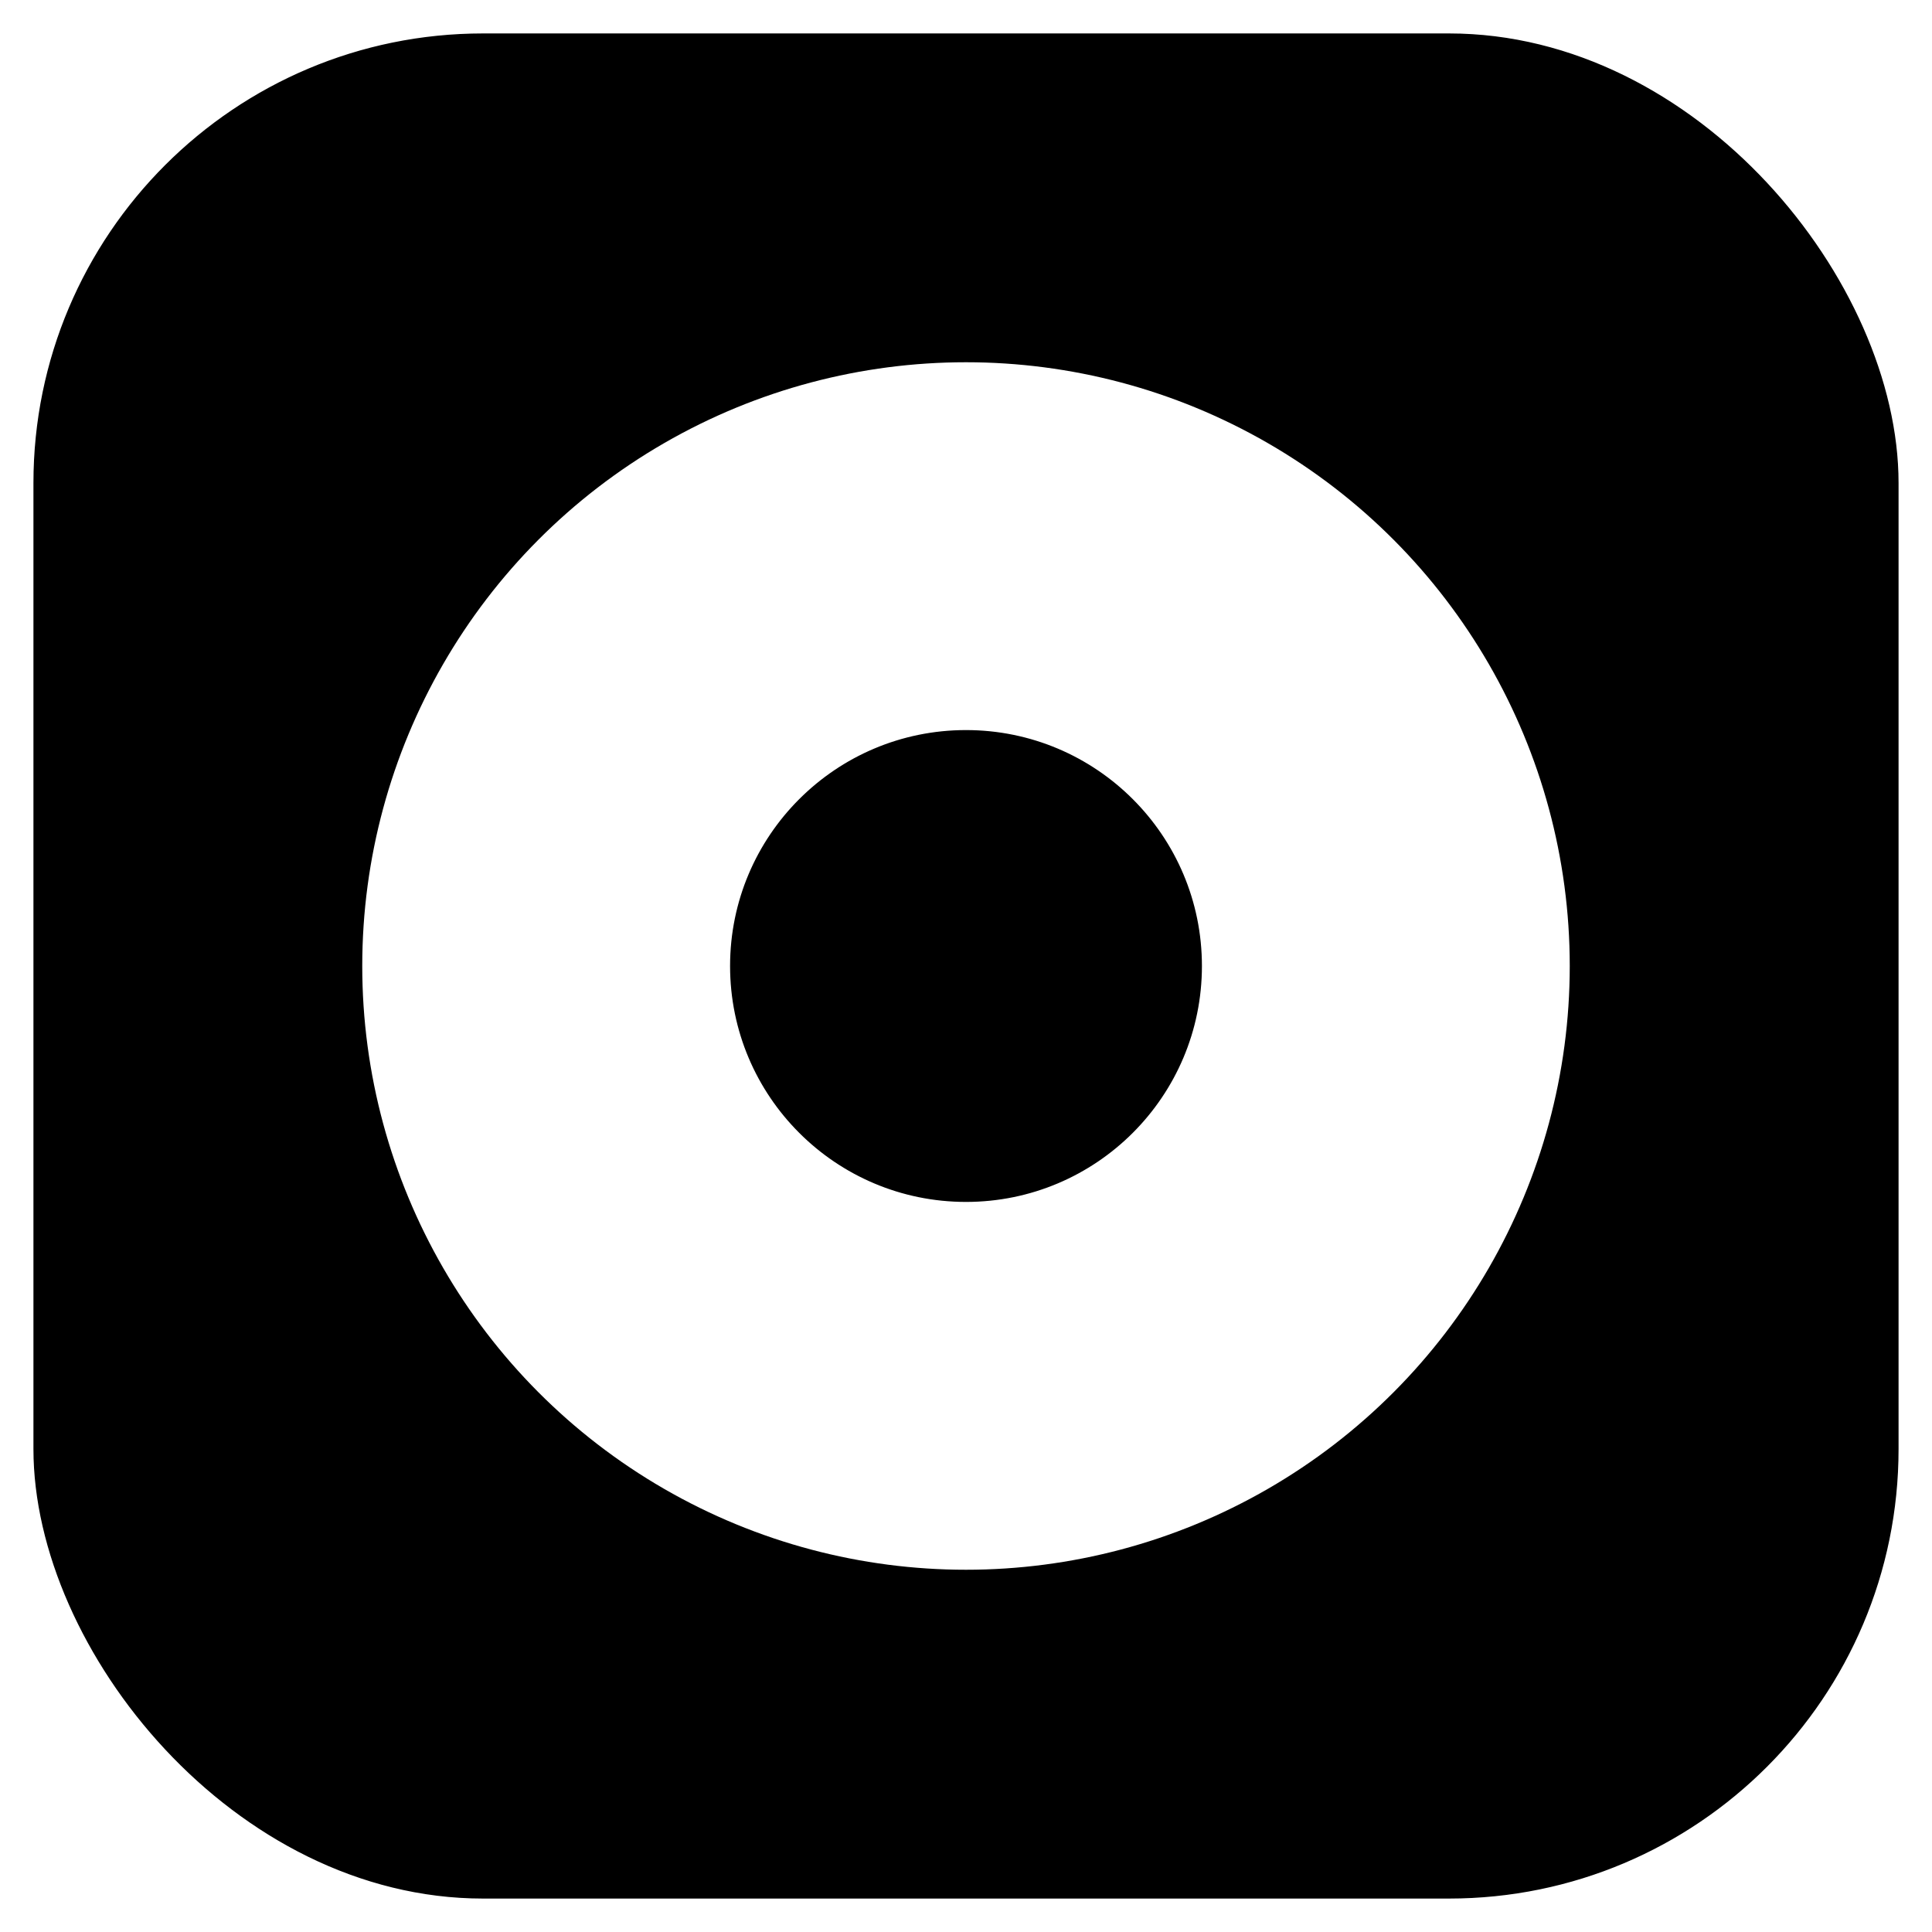 <?xml version="1.0" encoding="UTF-8"?>
<svg width="26px" height="26px" viewBox="0 0 26 26" version="1.1" xmlns="http://www.w3.org/2000/svg" xmlns:xlink="http://www.w3.org/1999/xlink">
    <!-- Generator: Sketch 61.2 (89653) - https://sketch.com -->
    <title>icon /2</title>
    <desc>Created with Sketch.</desc>
    <g id="Page-1" stroke="none" stroke-width="1" fill="none" fill-rule="evenodd">
        <g id="Advertisers-Copy" transform="translate(-1037, -953)">
            <rect fill="#FFFFFF" x="0" y="0" width="1440" height="5012"></rect>
            <g id="Group-34" transform="translate(635, 948)" fill-rule="nonzero">
                <g id="Group-12-Copy">
                    <g id="Group-32">
                        <g id="Group-6-Copy" transform="translate(400, 1)">
                            <g id="icon-/2-copy-4" transform="translate(0, 2)">
                                <rect id="Rectangle" stroke="#000000" stroke-width="0.1" fill="#000000" stroke-linejoin="round" x="2.5" y="2.5" width="25" height="25" rx="6"></rect>
                                <circle id="Oval" fill="#FFFFFF" cx="15" cy="15" r="8.125"></circle>
                                <circle id="Oval-Copy" stroke="#000000" stroke-width="0.1" fill="#000000" stroke-linejoin="round" cx="15" cy="15" r="3.125"></circle>
                            </g>
                        </g>
                    </g>
                </g>
            </g>
        </g>
    </g>
</svg>